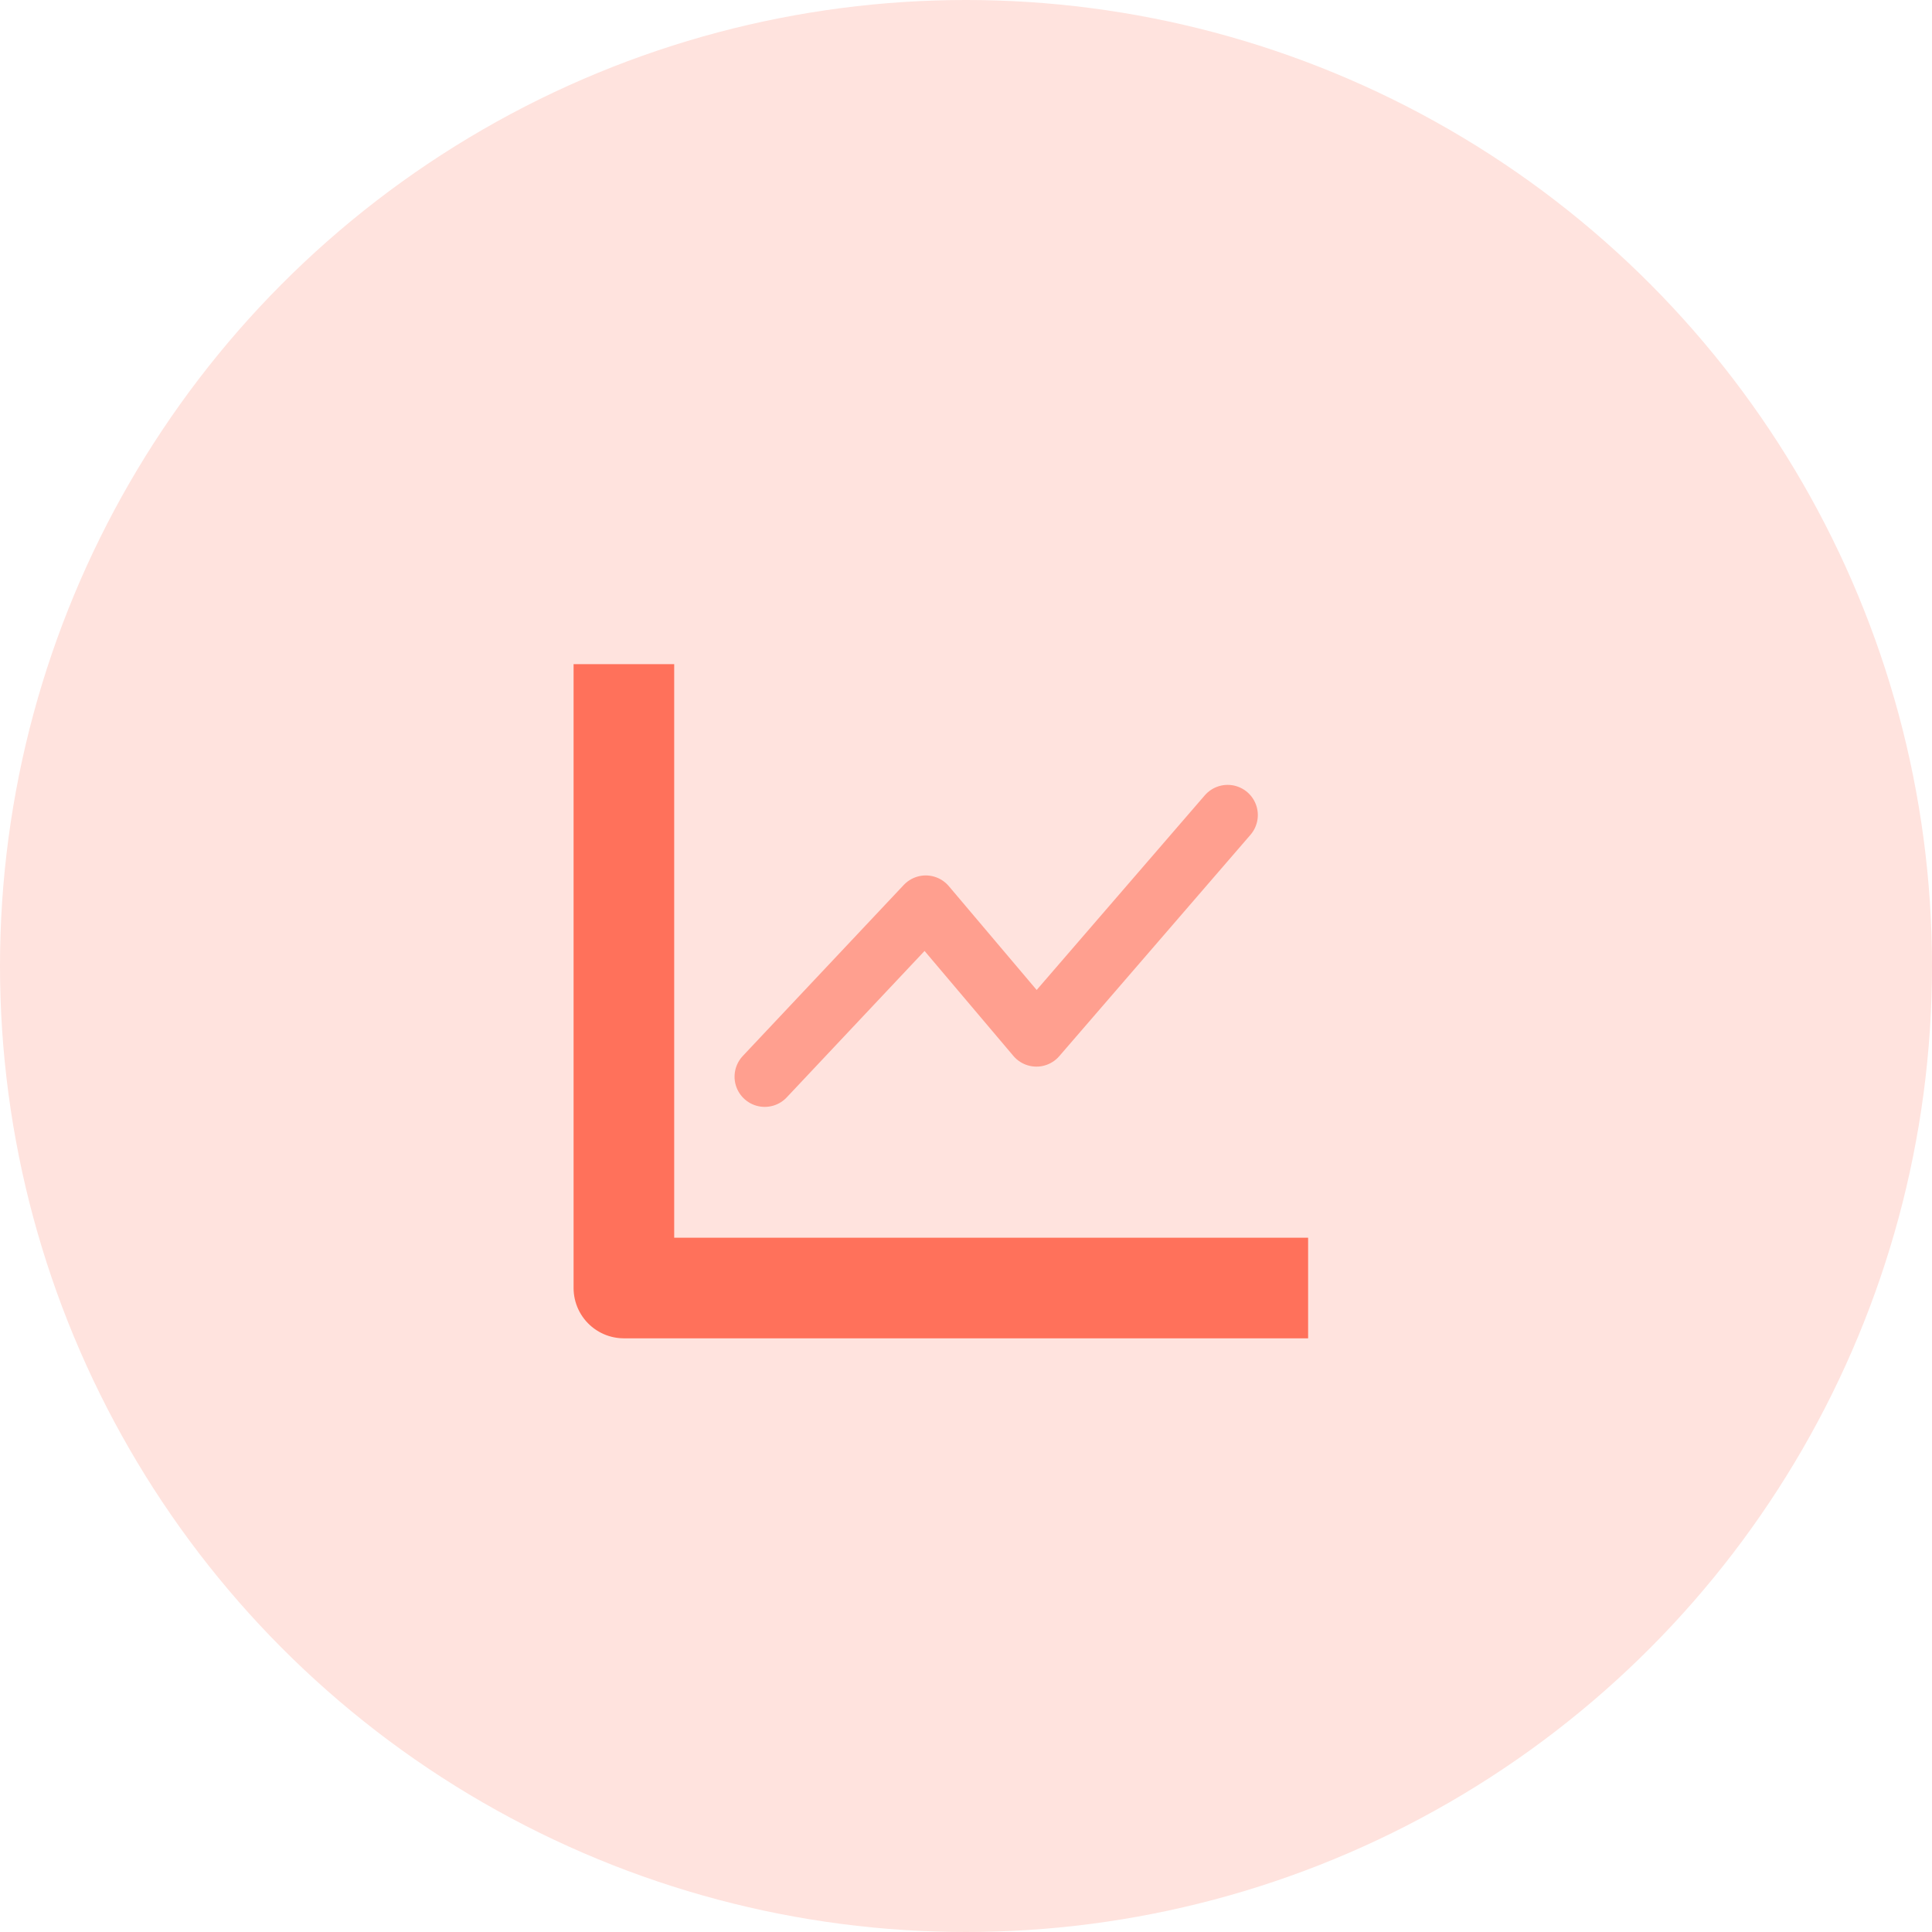 <svg width="64" height="64" viewBox="0 0 64 64" fill="none" xmlns="http://www.w3.org/2000/svg">
<circle cx="32" cy="32" r="32" fill="#FFE3DE"/>
<path d="M20.667 22V42.667H43.333" stroke="#FF715B" stroke-width="3.333" stroke-linejoin="round"/>
<path d="M25.333 35.667L30.667 30L34.333 34.333L40.667 27" stroke="#FF715B" stroke-opacity="0.6" stroke-width="2" stroke-linecap="round" stroke-linejoin="round"/>
</svg>

